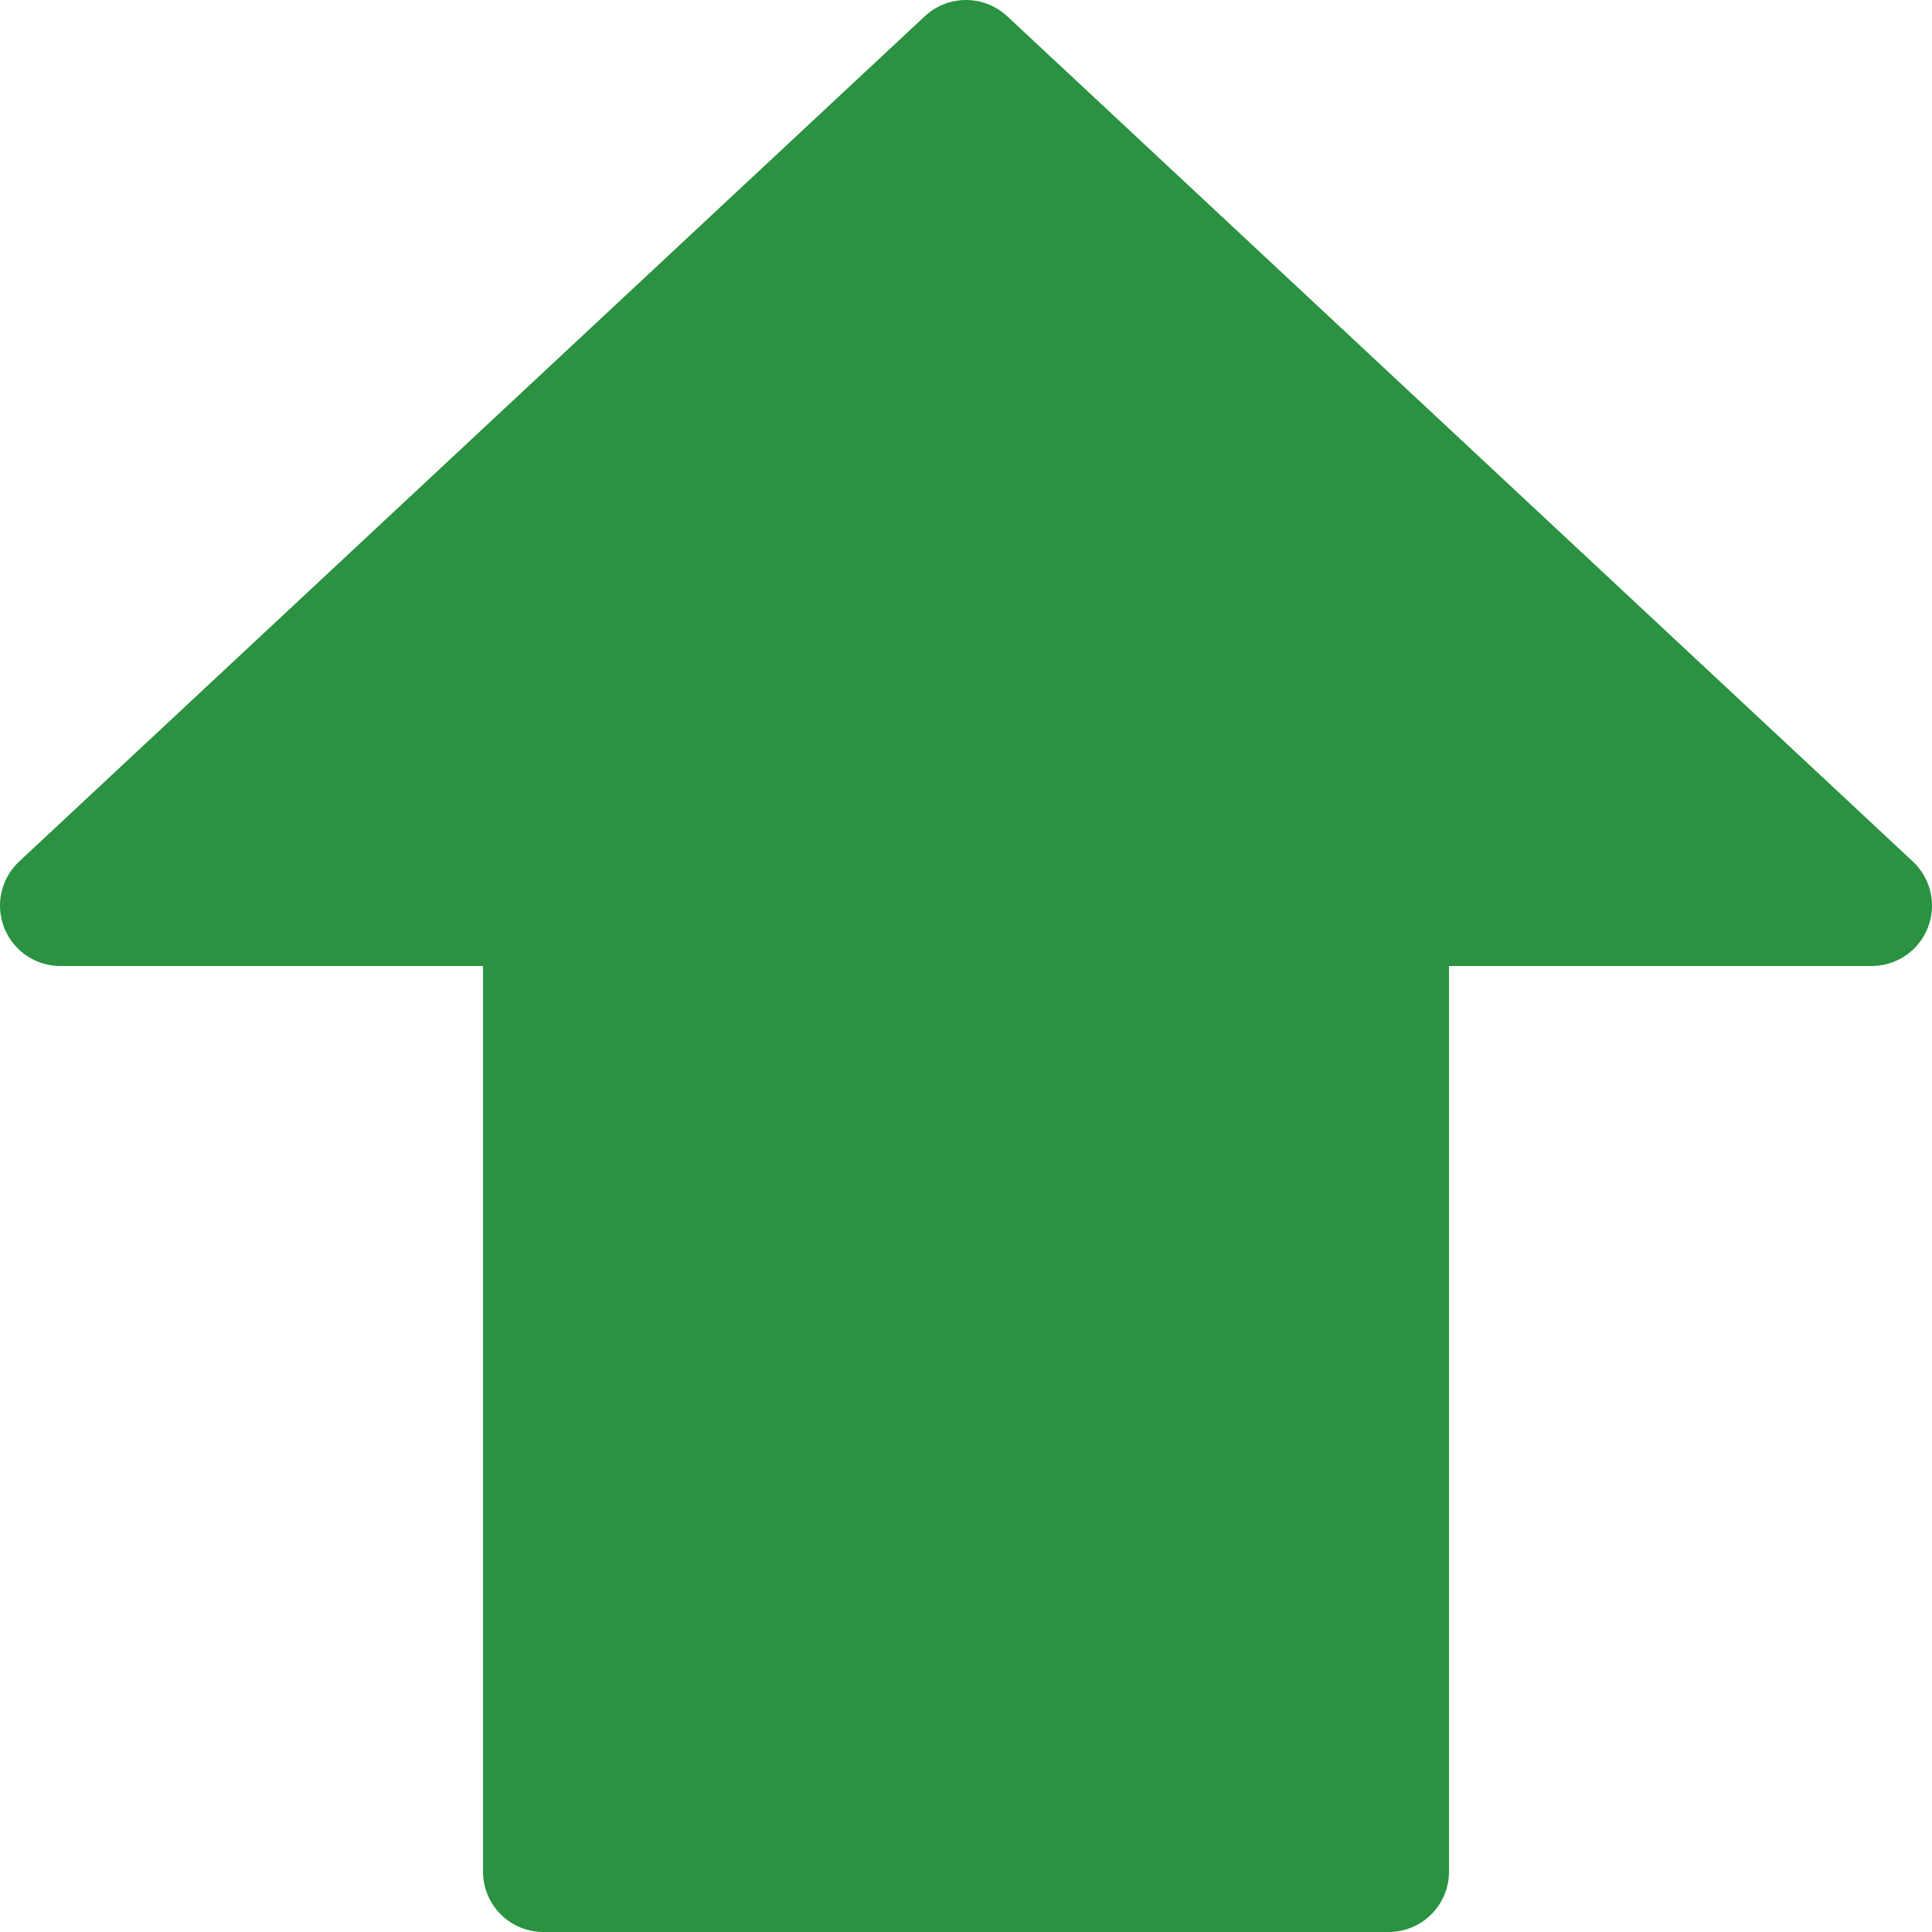 <svg viewBox="0 0 16 16" xmlns="http://www.w3.org/2000/svg">/&gt;<path d="m8 .5 7.5 7h-4v8h-7v-8h-4z" fill="#2a9240" fill-rule="evenodd" stroke="#2a9240" stroke-linecap="round" stroke-linejoin="round"/></svg>
